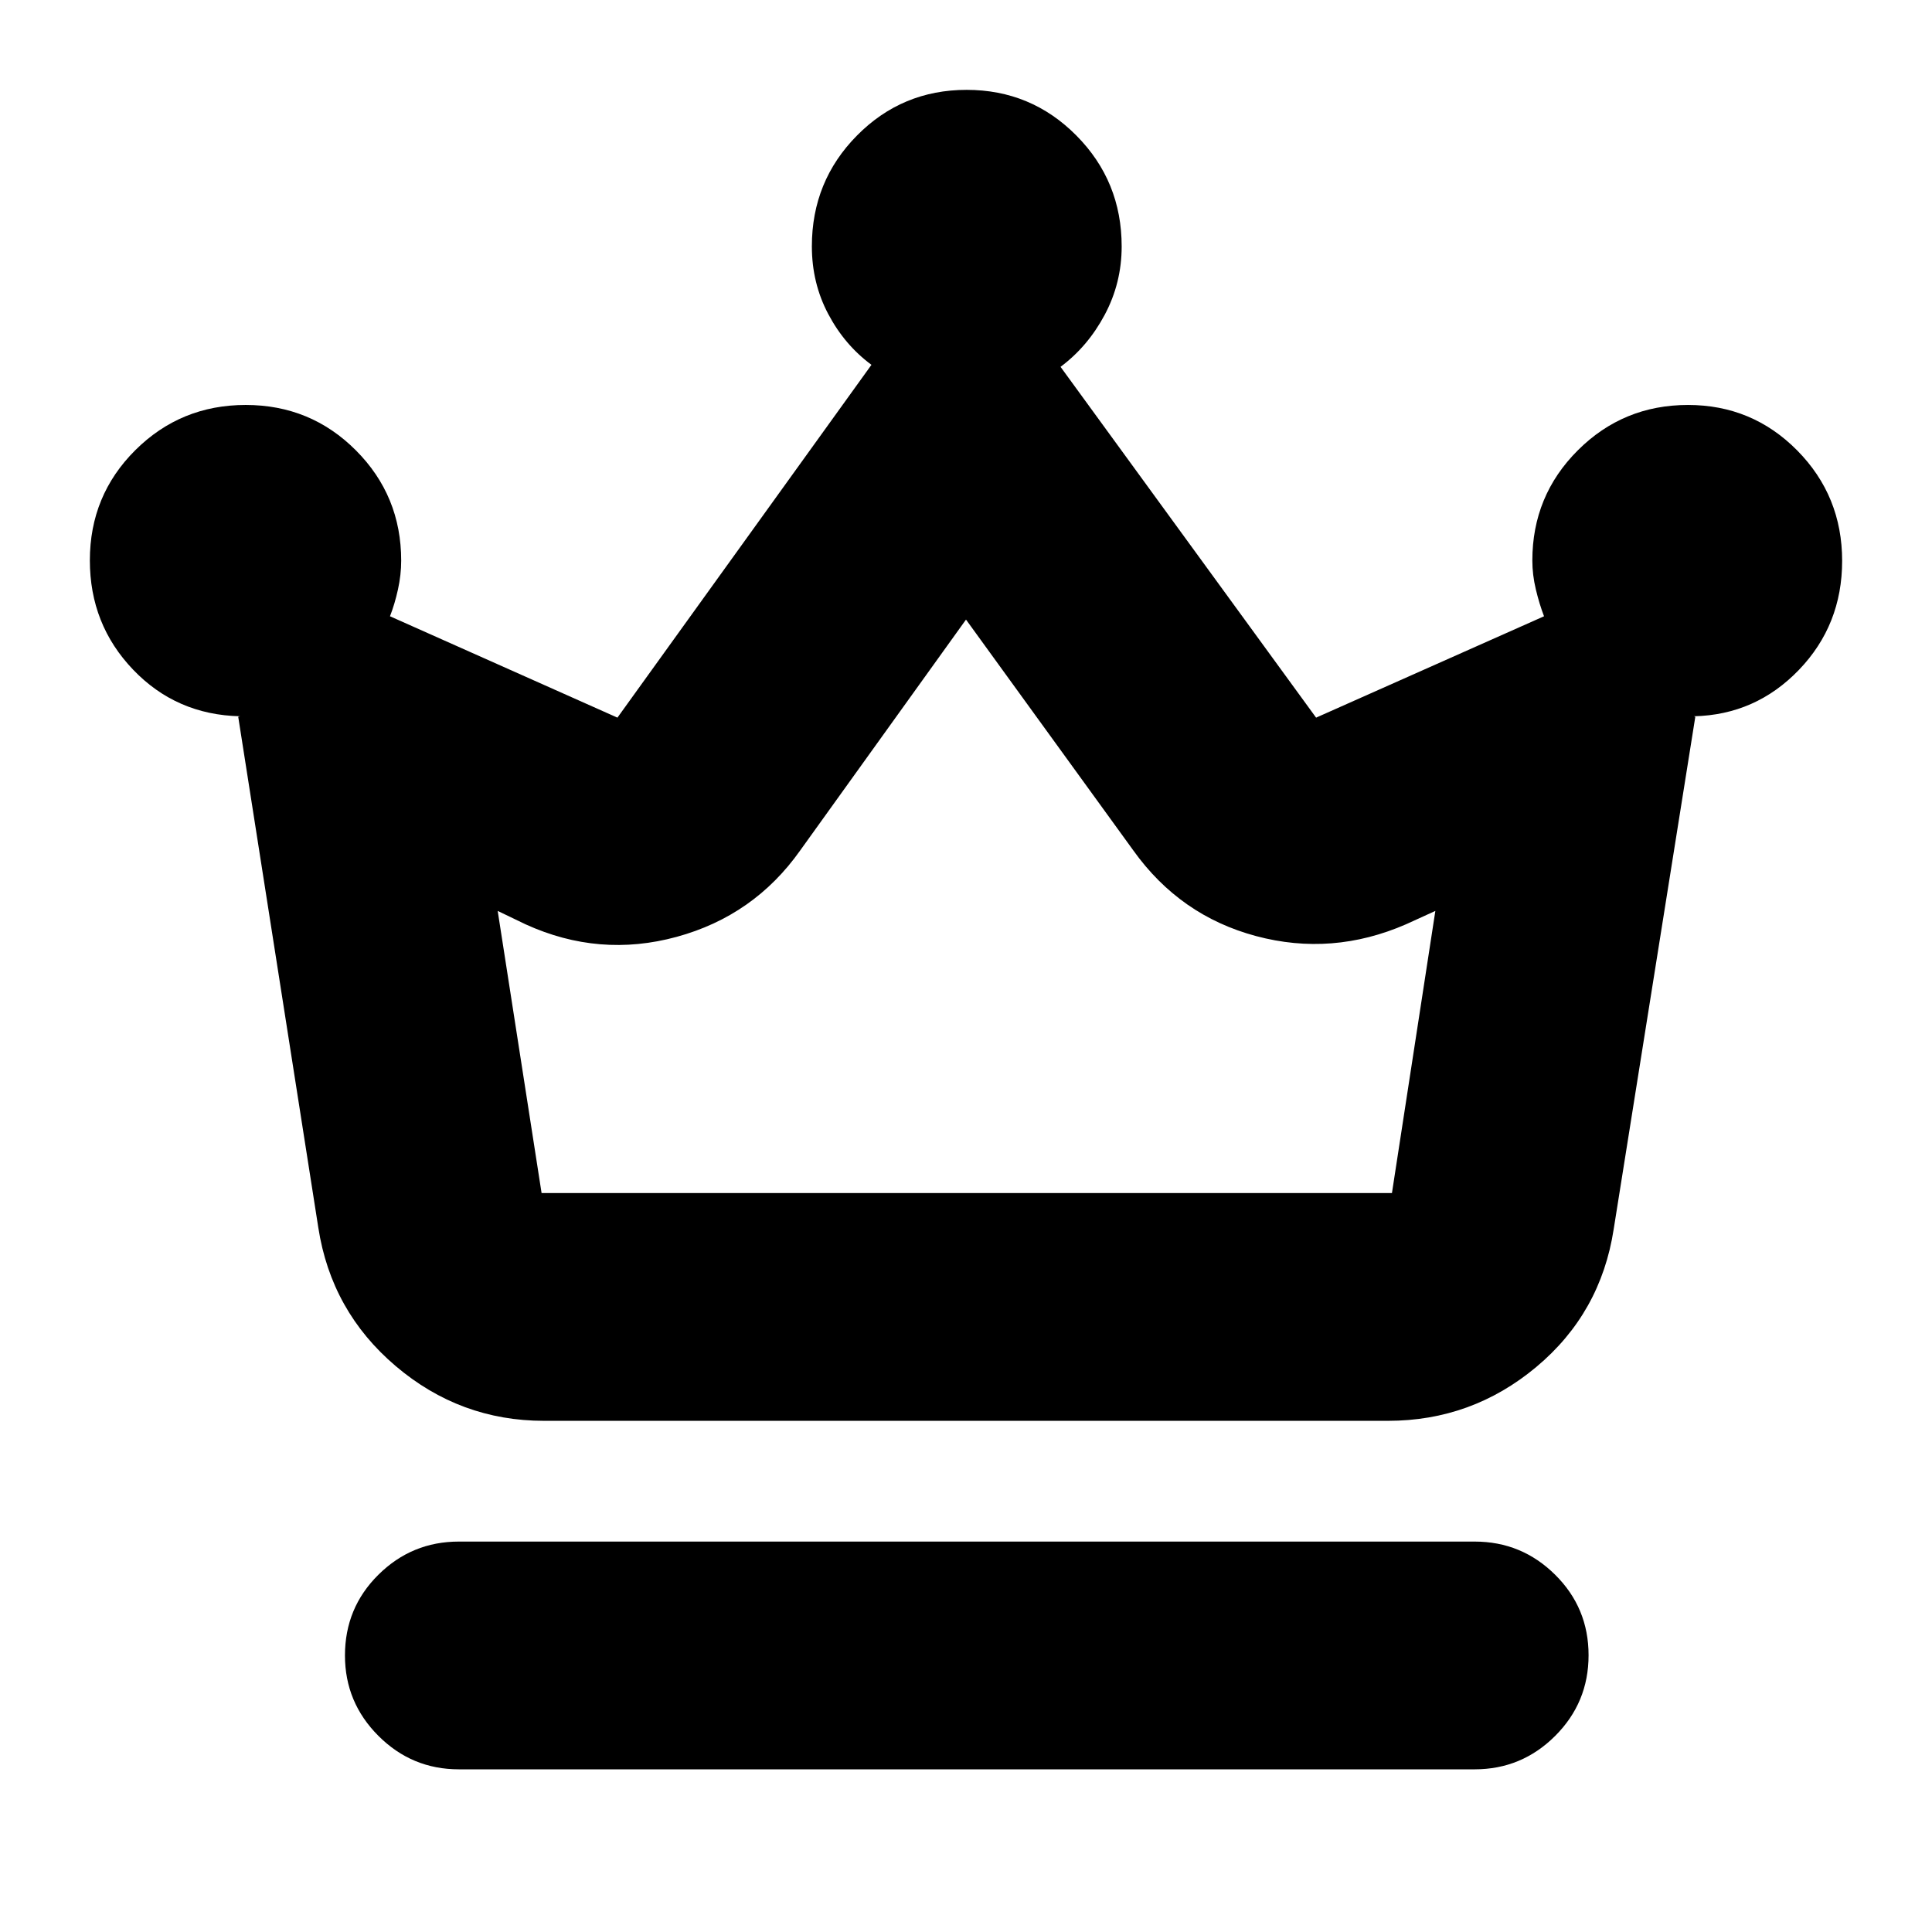 <svg xmlns="http://www.w3.org/2000/svg" height="24" viewBox="0 -960 960 960" width="24"><path d="M228-80.83q-23.34 0-39.96-16.62-16.63-16.62-16.63-39.96 0-23.68 16.63-40.13Q204.66-194 228-194h504.76q23.34 0 39.96 16.46 16.63 16.45 16.63 40.01 0 23.55-16.63 40.13-16.62 16.57-39.96 16.57H228ZM270.35-254q-41.7 0-73.72-27.2-32.03-27.19-38.46-68.78l-39.8-253.87q.21 0 .48-.12.26-.12.48-.12-31.72-.71-53.2-23.17-21.48-22.45-21.48-54.29 0-32.28 22.58-54.76 22.59-22.47 54.85-22.47 32.26 0 54.76 22.56 22.51 22.56 22.51 54.8 0 7.04-1.6 14.3-1.6 7.26-3.97 13.34l113.02 50.37 126.22-175.31q-13.36-9.88-21.48-25.26-8.13-15.37-8.13-33.62 0-32.39 22.43-55.07 22.42-22.68 54.46-22.68t54.54 22.69q22.51 22.69 22.51 55.11 0 18.16-8.41 33.94-8.4 15.77-21.96 25.89l126.98 174.31 113.26-50.37q-2.32-6.05-4.07-13.35-1.74-7.29-1.74-14.33 0-32.22 22.59-54.77 22.58-22.55 54.76-22.55 31.91 0 54.25 22.59 22.34 22.6 22.34 54.87 0 31.84-21.48 54.18t-52.2 23.05q.16 0 .36.12.2.12.36.12l-40.56 254.63q-6.43 41.69-38.46 68.46Q731.35-254 689.65-254h-419.3Zm-1.24-113.17h422.54l21.57-140.2-14.59 6.65q-36.67 15.96-74.47 5.86-37.79-10.1-60.99-42.53L480-652.13l-82.41 114.74q-22.96 32.43-61.37 42.91-38.42 10.48-75.09-6.24l-13.83-6.65 21.81 140.2Zm211.65 0Z"/></svg>